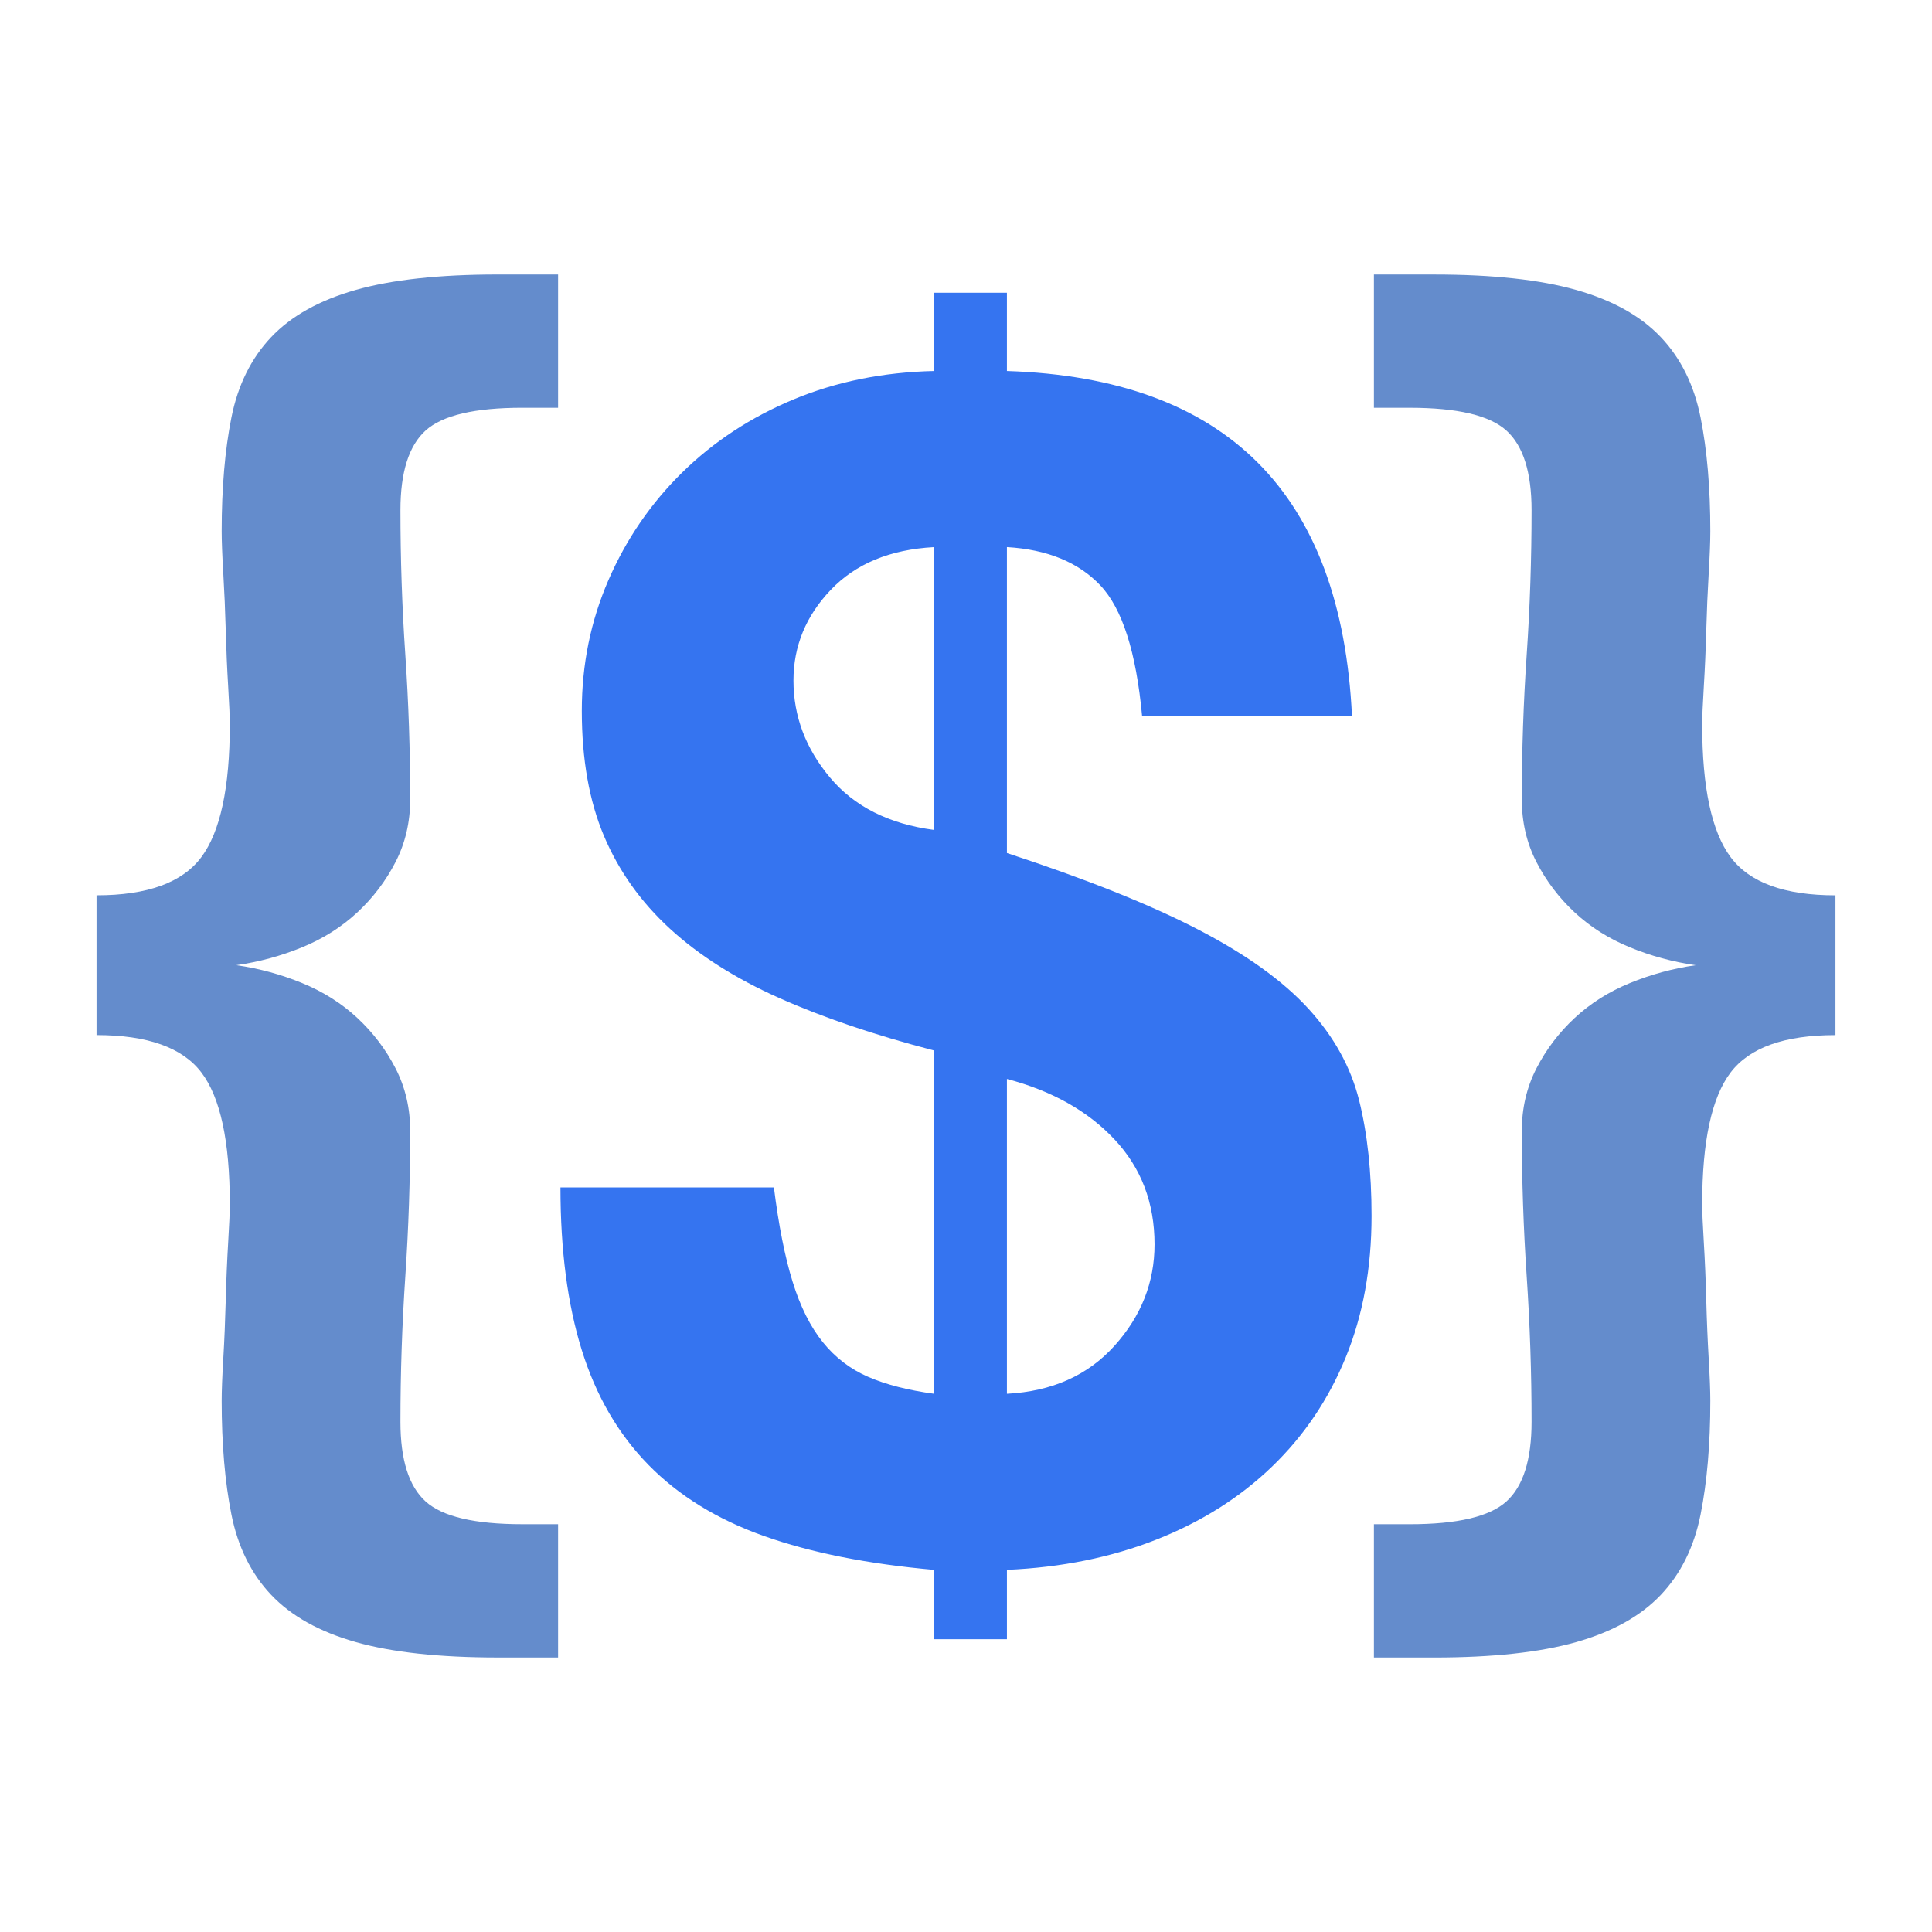 <?xml version="1.0" encoding="UTF-8"?>
<!DOCTYPE svg PUBLIC "-//W3C//DTD SVG 1.1//EN" "http://www.w3.org/Graphics/SVG/1.1/DTD/svg11.dtd">
<!-- Creator: CorelDRAW 2017 -->
<svg xmlns="http://www.w3.org/2000/svg" xml:space="preserve" width="40" height="40" version="1.1" viewBox="0 0 1793.77 1538.57" xmlns:xlink="http://www.w3.org/1999/xlink">
 <defs>
 </defs>
 <g id="Layer_x0020_1">
  <rect style="stroke:transparent;stroke-width:7.32;stroke-miterlimit:22.926;fill:transparent" x="3.66" y="3.66" width="1786.45" height="1531.25" rx="98.19" ry="84.16"/>
  <path style="fill:#3574F0;fill-rule:nonzero" d="M934.87 1166.46c41.84,-2.2 75.14,-17.07 99.91,-44.59 24.77,-27.53 37.16,-58.9 37.16,-94.13 0,-38.53 -12.38,-71.01 -37.16,-97.43 -24.77,-26.42 -58.08,-45.14 -99.91,-56.15l0 292.31zm-67.71 -786.08c-40.74,2.2 -72.66,15.41 -95.79,39.63 -23.12,24.22 -34.68,52.29 -34.68,84.22 0,33.03 11.29,63.03 33.86,90 22.57,26.98 54.77,43.21 96.61,48.72l0 -262.58zm0 1013.98l0 -64.41c-61.66,-5.5 -114.22,-15.97 -157.71,-31.38 -43.49,-15.41 -79.27,-37.43 -107.34,-66.06 -28.07,-28.63 -48.72,-64.13 -61.93,-106.52 -13.21,-42.39 -19.82,-92.76 -19.82,-151.11l198.18 0c4.4,35.23 10.18,64.41 17.34,87.53 7.16,23.12 16.51,41.84 28.07,56.15 11.56,14.31 25.6,25.05 42.11,32.2 16.51,7.16 36.88,12.39 61.1,15.69l0 -318.73c-55.05,-14.31 -102.94,-30.55 -143.67,-48.72 -40.74,-18.16 -74.59,-39.63 -101.57,-64.41 -26.97,-24.77 -47.34,-53.4 -61.1,-85.88 -13.76,-32.48 -20.64,-71.29 -20.64,-116.43 0,-42.93 8.26,-83.39 24.77,-121.38 16.51,-37.98 39.36,-71.29 68.53,-99.91 29.18,-28.63 63.58,-51.19 103.22,-67.71 39.63,-16.51 83.12,-25.32 130.46,-26.42l0 -72.67 67.71 0 0 72.67c203.68,6.6 310.47,113.4 320.38,320.38l-194.87 0c-5.5,-59.45 -18.44,-99.91 -38.81,-121.38 -20.37,-21.47 -49.27,-33.31 -86.7,-35.51l0 284.05c73.76,24.22 132.94,47.89 177.53,71.01 44.59,23.12 78.72,47.61 102.39,73.49 23.67,25.87 39.36,54.22 47.07,85.05 7.71,30.83 11.56,66.61 11.56,107.34 0,48.44 -7.98,92.2 -23.94,131.29 -15.97,39.08 -38.81,72.94 -68.54,101.56 -29.72,28.63 -65.5,51.2 -107.34,67.71 -41.84,16.51 -88.08,25.87 -138.72,28.07l0 64.41 -67.71 0z"/>
  <g id="_2972599030368">
   <path style="fill:#648CCC;fill-rule:nonzero" d="M462.33 1411.31c-54.32,0 -98.33,-4.78 -132.03,-14.33 -33.7,-9.56 -59.85,-24.14 -78.46,-43.76 -18.61,-19.62 -30.93,-44.51 -36.97,-74.69 -6.04,-30.18 -9.05,-65.38 -9.05,-105.62 0,-9.05 0.5,-22.13 1.51,-39.23 1.01,-17.1 1.76,-35.21 2.27,-54.32 0.5,-19.11 1.26,-36.97 2.26,-53.56 1.01,-16.6 1.51,-28.42 1.51,-35.46 0,-58.34 -8.8,-99.08 -26.41,-122.22 -17.6,-23.13 -50.05,-34.7 -97.33,-34.7l0 -129.76c47.28,0 79.72,-11.82 97.33,-35.46 17.6,-23.64 26.41,-64.63 26.41,-122.97 0,-7.04 -0.5,-18.86 -1.51,-35.46 -1.01,-16.6 -1.76,-33.95 -2.26,-52.06 -0.5,-18.11 -1.26,-35.71 -2.27,-52.81 -1.01,-17.1 -1.51,-30.18 -1.51,-39.23 0,-40.24 3.02,-75.45 9.05,-105.62 6.03,-30.18 18.36,-55.08 36.97,-74.69 18.61,-19.62 44.76,-34.2 78.46,-43.76 33.7,-9.56 77.71,-14.34 132.03,-14.34l55.83 0 0 123.73 -33.2 0c-44.26,0 -74.18,7.04 -89.78,21.12 -15.59,14.08 -23.39,38.73 -23.39,73.94 0,45.27 1.51,90.03 4.53,134.29 3.02,44.26 4.53,89.02 4.53,134.29 0,21.12 -4.53,40.49 -13.58,58.09 -9.05,17.6 -20.87,33.19 -35.46,46.77 -14.59,13.58 -31.69,24.4 -51.3,32.44 -19.62,8.05 -39.98,13.58 -61.11,16.6 21.12,3.02 41.49,8.55 61.11,16.59 19.61,8.05 36.72,18.86 51.3,32.44 14.59,13.58 26.41,29.17 35.46,46.77 9.05,17.6 13.58,36.97 13.58,58.09 0,45.27 -1.51,90.28 -4.53,135.04 -3.02,44.76 -4.53,89.78 -4.53,135.05 0,35.21 7.79,59.85 23.39,73.94 15.59,14.08 45.52,21.12 89.78,21.12l33.2 0 0 123.73 -55.83 0z"/>
   <path style="fill:#648CCC;fill-rule:nonzero" d="M1275.61 1411.31l0 -123.73 33.2 0c44.26,0 74.19,-7.04 89.78,-21.12 15.59,-14.08 23.39,-38.73 23.39,-73.94 0,-45.27 -1.51,-90.28 -4.53,-135.05 -3.02,-44.76 -4.53,-89.78 -4.53,-135.04 0,-21.12 4.53,-40.49 13.58,-58.09 9.05,-17.6 20.87,-33.19 35.46,-46.77 14.59,-13.58 31.69,-24.4 51.3,-32.44 19.61,-8.05 39.98,-13.58 61.11,-16.59 -21.12,-3.02 -41.5,-8.55 -61.11,-16.6 -19.62,-8.05 -36.72,-18.86 -51.3,-32.44 -14.59,-13.58 -26.41,-29.17 -35.46,-46.77 -9.05,-17.6 -13.58,-36.97 -13.58,-58.09 0,-45.27 1.51,-90.03 4.53,-134.29 3.02,-44.26 4.53,-89.02 4.53,-134.29 0,-35.21 -7.8,-59.85 -23.39,-73.94 -15.59,-14.08 -45.52,-21.12 -89.78,-21.12l-33.2 0 0 -123.73 55.83 0c54.32,0 98.33,4.78 132.03,14.34 33.7,9.55 59.85,24.14 78.46,43.76 18.61,19.61 30.93,44.51 36.97,74.69 6.03,30.17 9.05,65.38 9.05,105.62 0,9.05 -0.5,22.13 -1.51,39.23 -1.01,17.1 -1.76,34.7 -2.26,52.81 -0.5,18.11 -1.26,35.46 -2.27,52.06 -1.01,16.59 -1.51,28.41 -1.51,35.46 0,58.34 8.8,99.33 26.41,122.97 17.6,23.64 50.04,35.46 97.32,35.46l0 129.76c-47.28,0 -79.72,11.57 -97.32,34.7 -17.6,23.14 -26.41,63.88 -26.41,122.22 0,7.04 0.5,18.86 1.51,35.46 1.01,16.6 1.76,34.45 2.27,53.56 0.5,19.11 1.26,37.22 2.26,54.32 1.01,17.1 1.51,30.18 1.51,39.23 0,40.24 -3.02,75.44 -9.05,105.62 -6.04,30.18 -18.36,55.07 -36.97,74.69 -18.61,19.61 -44.76,34.2 -78.46,43.76 -33.7,9.55 -77.7,14.33 -132.03,14.33l-55.83 0z"/>
  </g>
 </g>
</svg>
